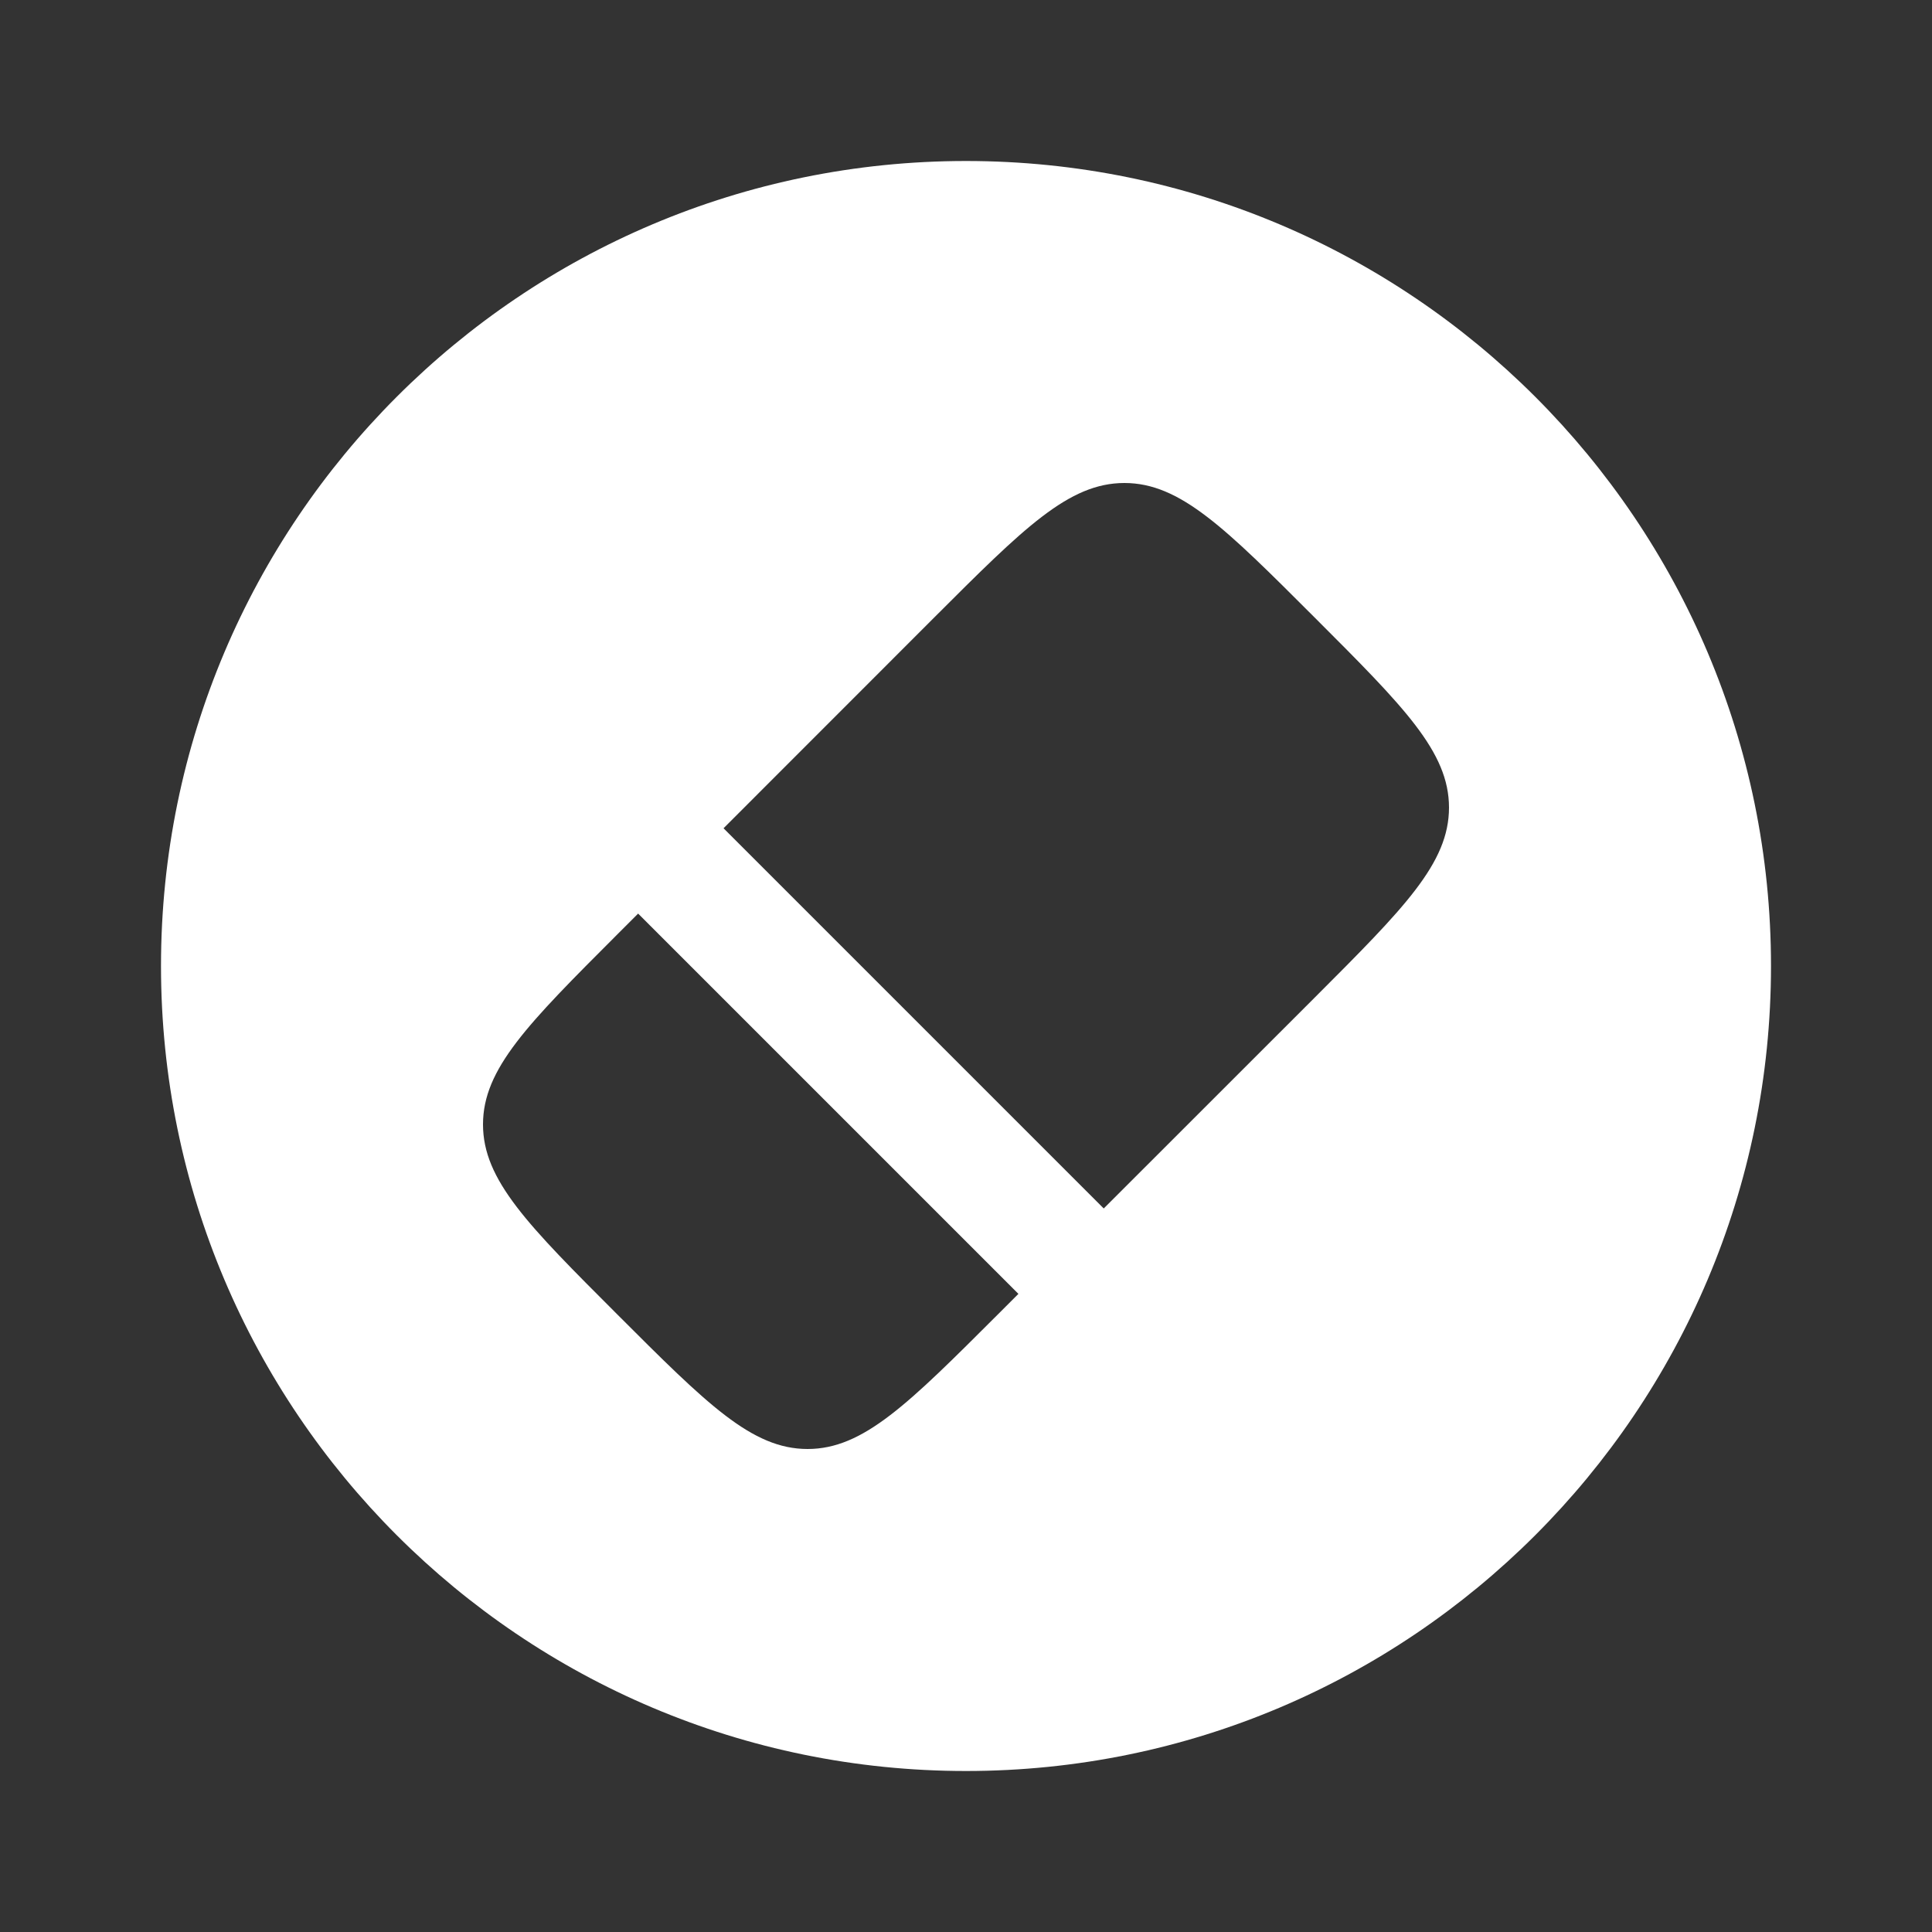 <svg viewBox="0 0 24 24" fill="none" xmlns="http://www.w3.org/2000/svg"><rect x="0" y="0" width="24" height="24" fill="#333333" stroke="none"/><g id="SVGRepo_bgCarrier" stroke-width="0"></g><g id="SVGRepo_tracerCarrier" stroke-linecap="round" stroke-linejoin="round"></g><g id="SVGRepo_iconCarrier"> <path fill-rule="evenodd" clipb-rule="evenodd" d="M12 2C6.477 2 2 6.477 2 12C2 17.523 6.477 22 12 22C17.523 22 22 17.523 22 12C22 6.477 17.523 2 12 2ZM11.606 7.67C12.72 6.557 13.276 6 13.968 6C14.66 6 15.217 6.557 16.33 7.67C17.443 8.783 18 9.34 18 10.032C18 10.724 17.443 11.28 16.33 12.394L13.711 15.012L8.988 10.289L11.606 7.67ZM7.927 11.349L12.651 16.073L12.394 16.33C11.28 17.443 10.724 18 10.032 18C9.34 18 8.783 17.443 7.67 16.33C6.557 15.217 6 14.66 6 13.968C6 13.276 6.557 12.72 7.67 11.606L7.927 11.349Z" fill="#FFF"></path> </g></svg>